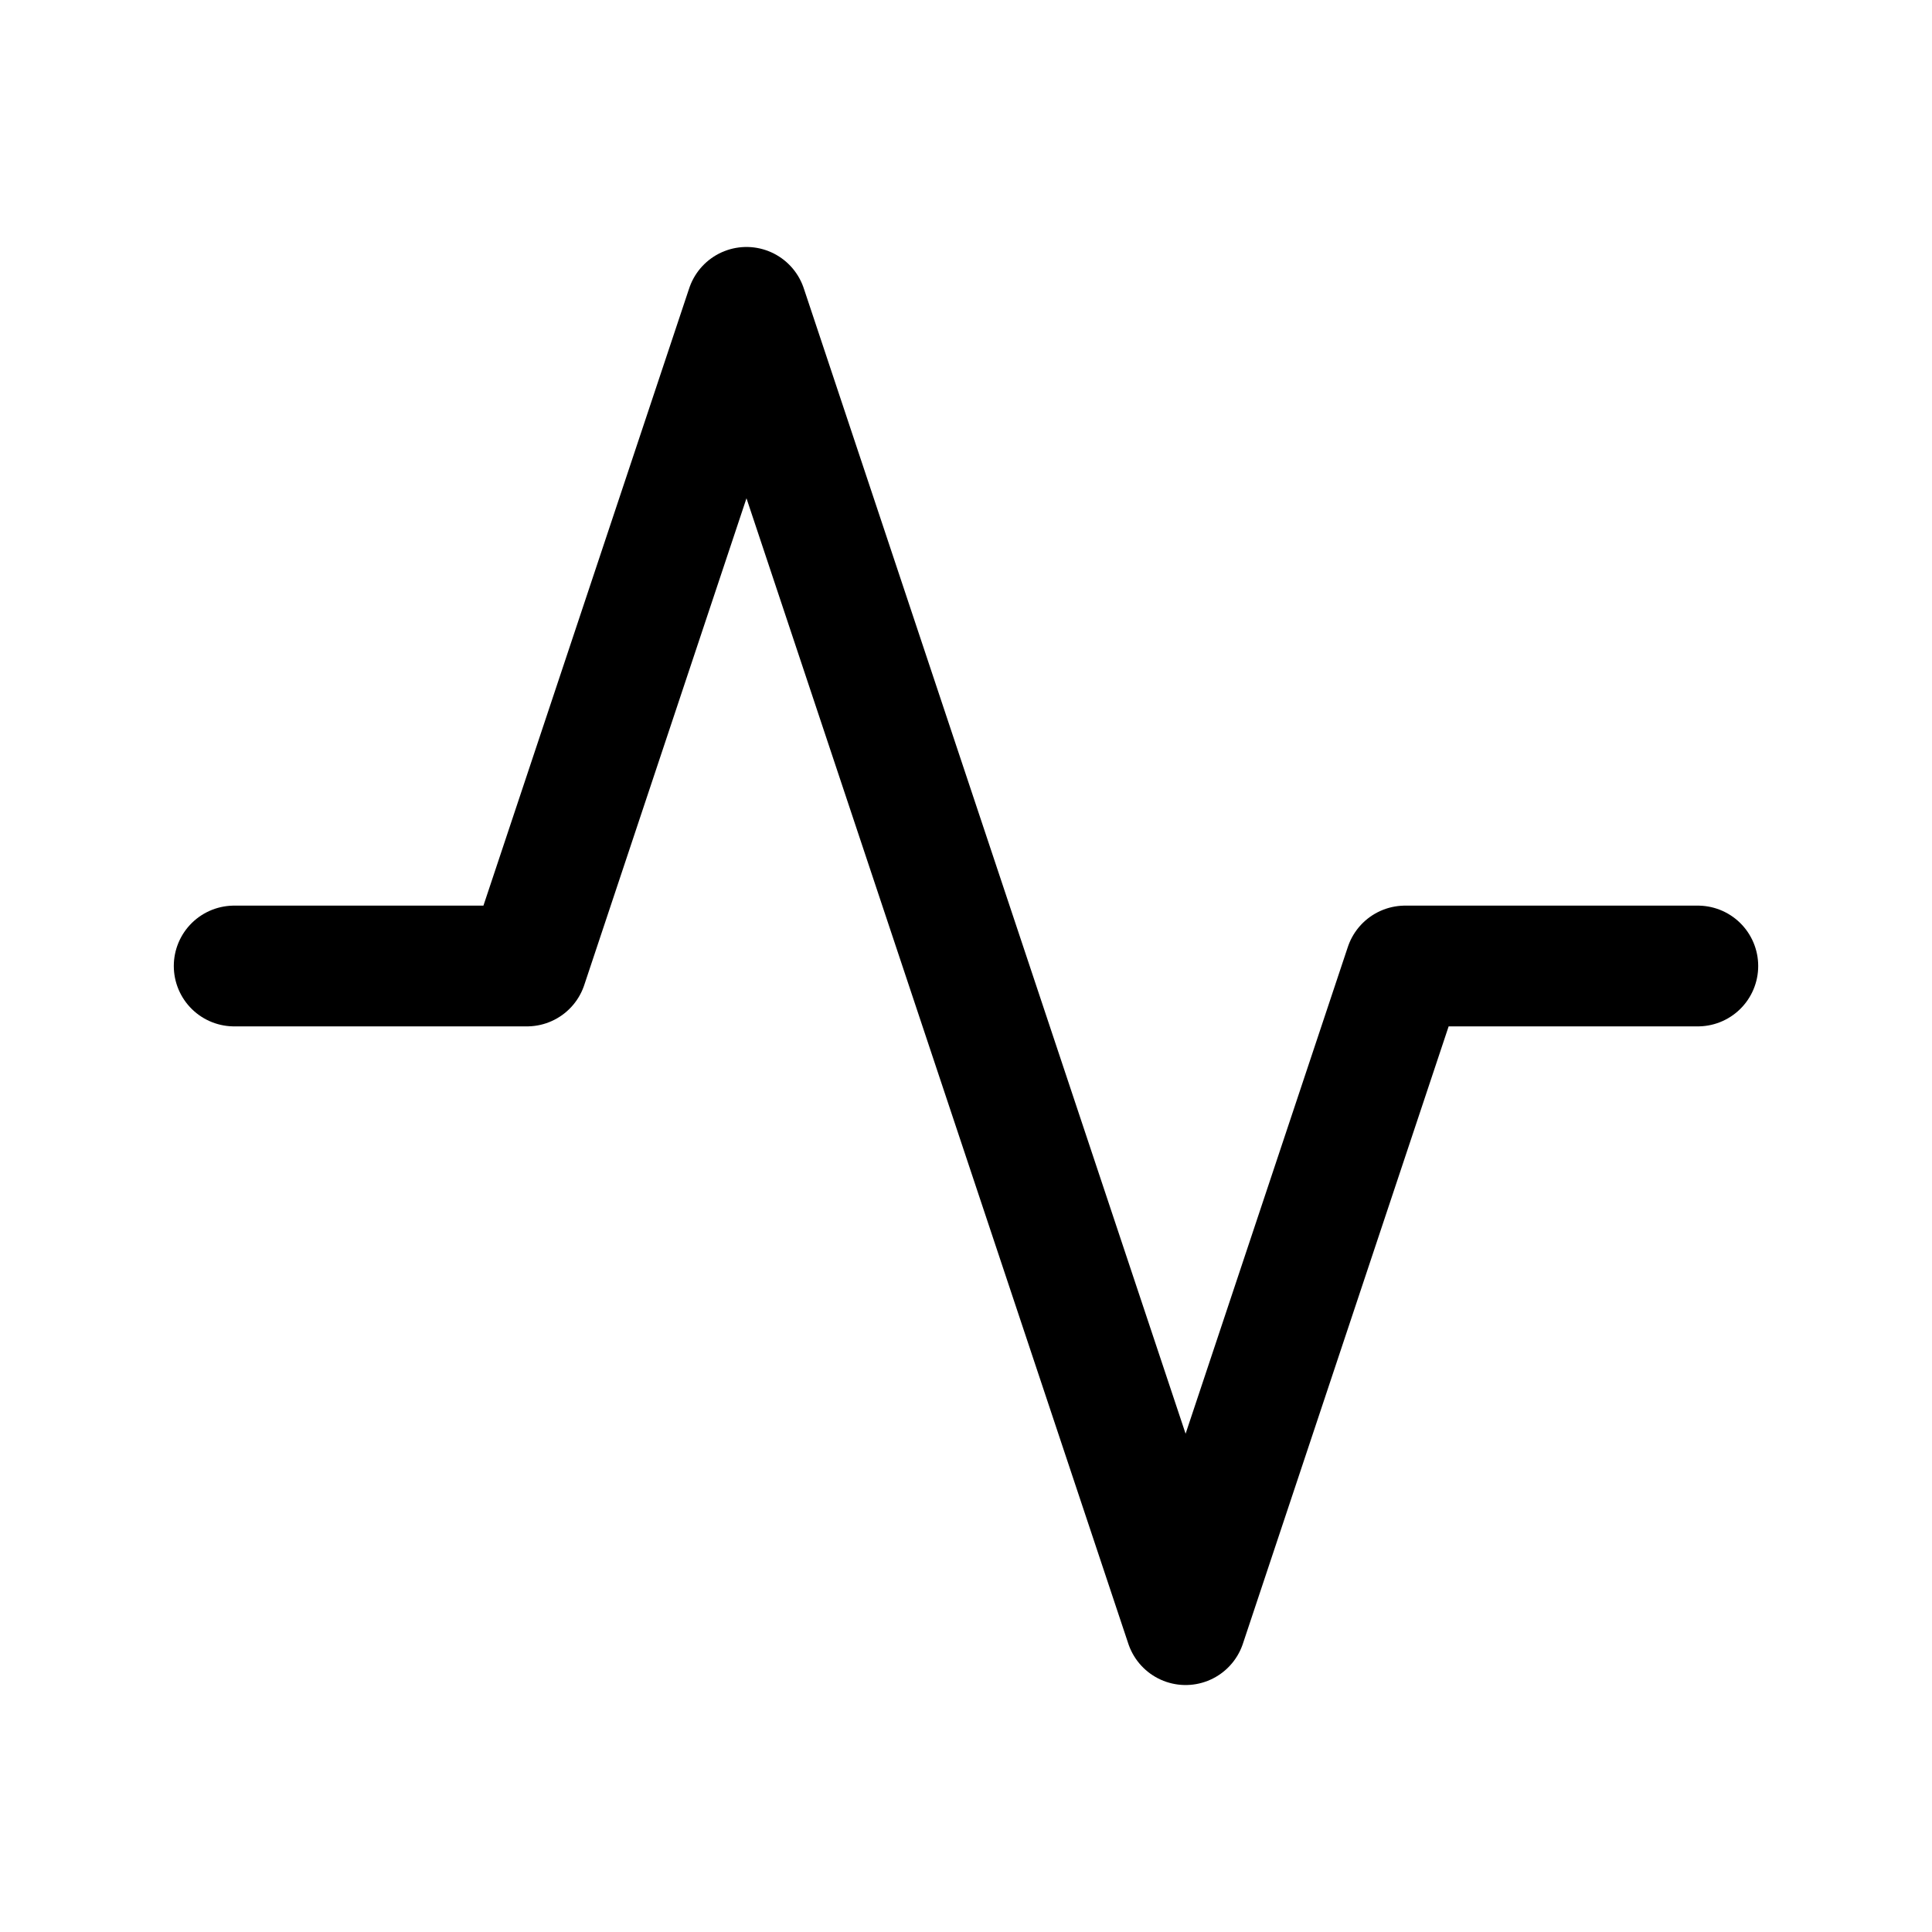 <svg xmlns="http://www.w3.org/2000/svg" xmlns:xlink="http://www.w3.org/1999/xlink" width="24" height="24" viewBox="0 0 24 24">
  <defs>
    <style>
      .cls-1 {
        clip-path: url(#clip-Activity);
      }

      .cls-2 {
        fill: none;
        stroke: #000;
        stroke-linecap: round;
        stroke-linejoin: round;
        stroke-width: 1.5px;
      }
    </style>
    <clipPath id="clip-Activity">
      <rect width="24" height="24"/>
    </clipPath>
  </defs>
  <g id="Activity" class="cls-1">
    <path id="activity-2" data-name="activity" class="cls-2" d="M20,10.909H16.364l-2.727,8.182L8.182,2.727,5.455,10.909H1.818" transform="translate(1.091 1.091)"/>
  </g>
</svg>
